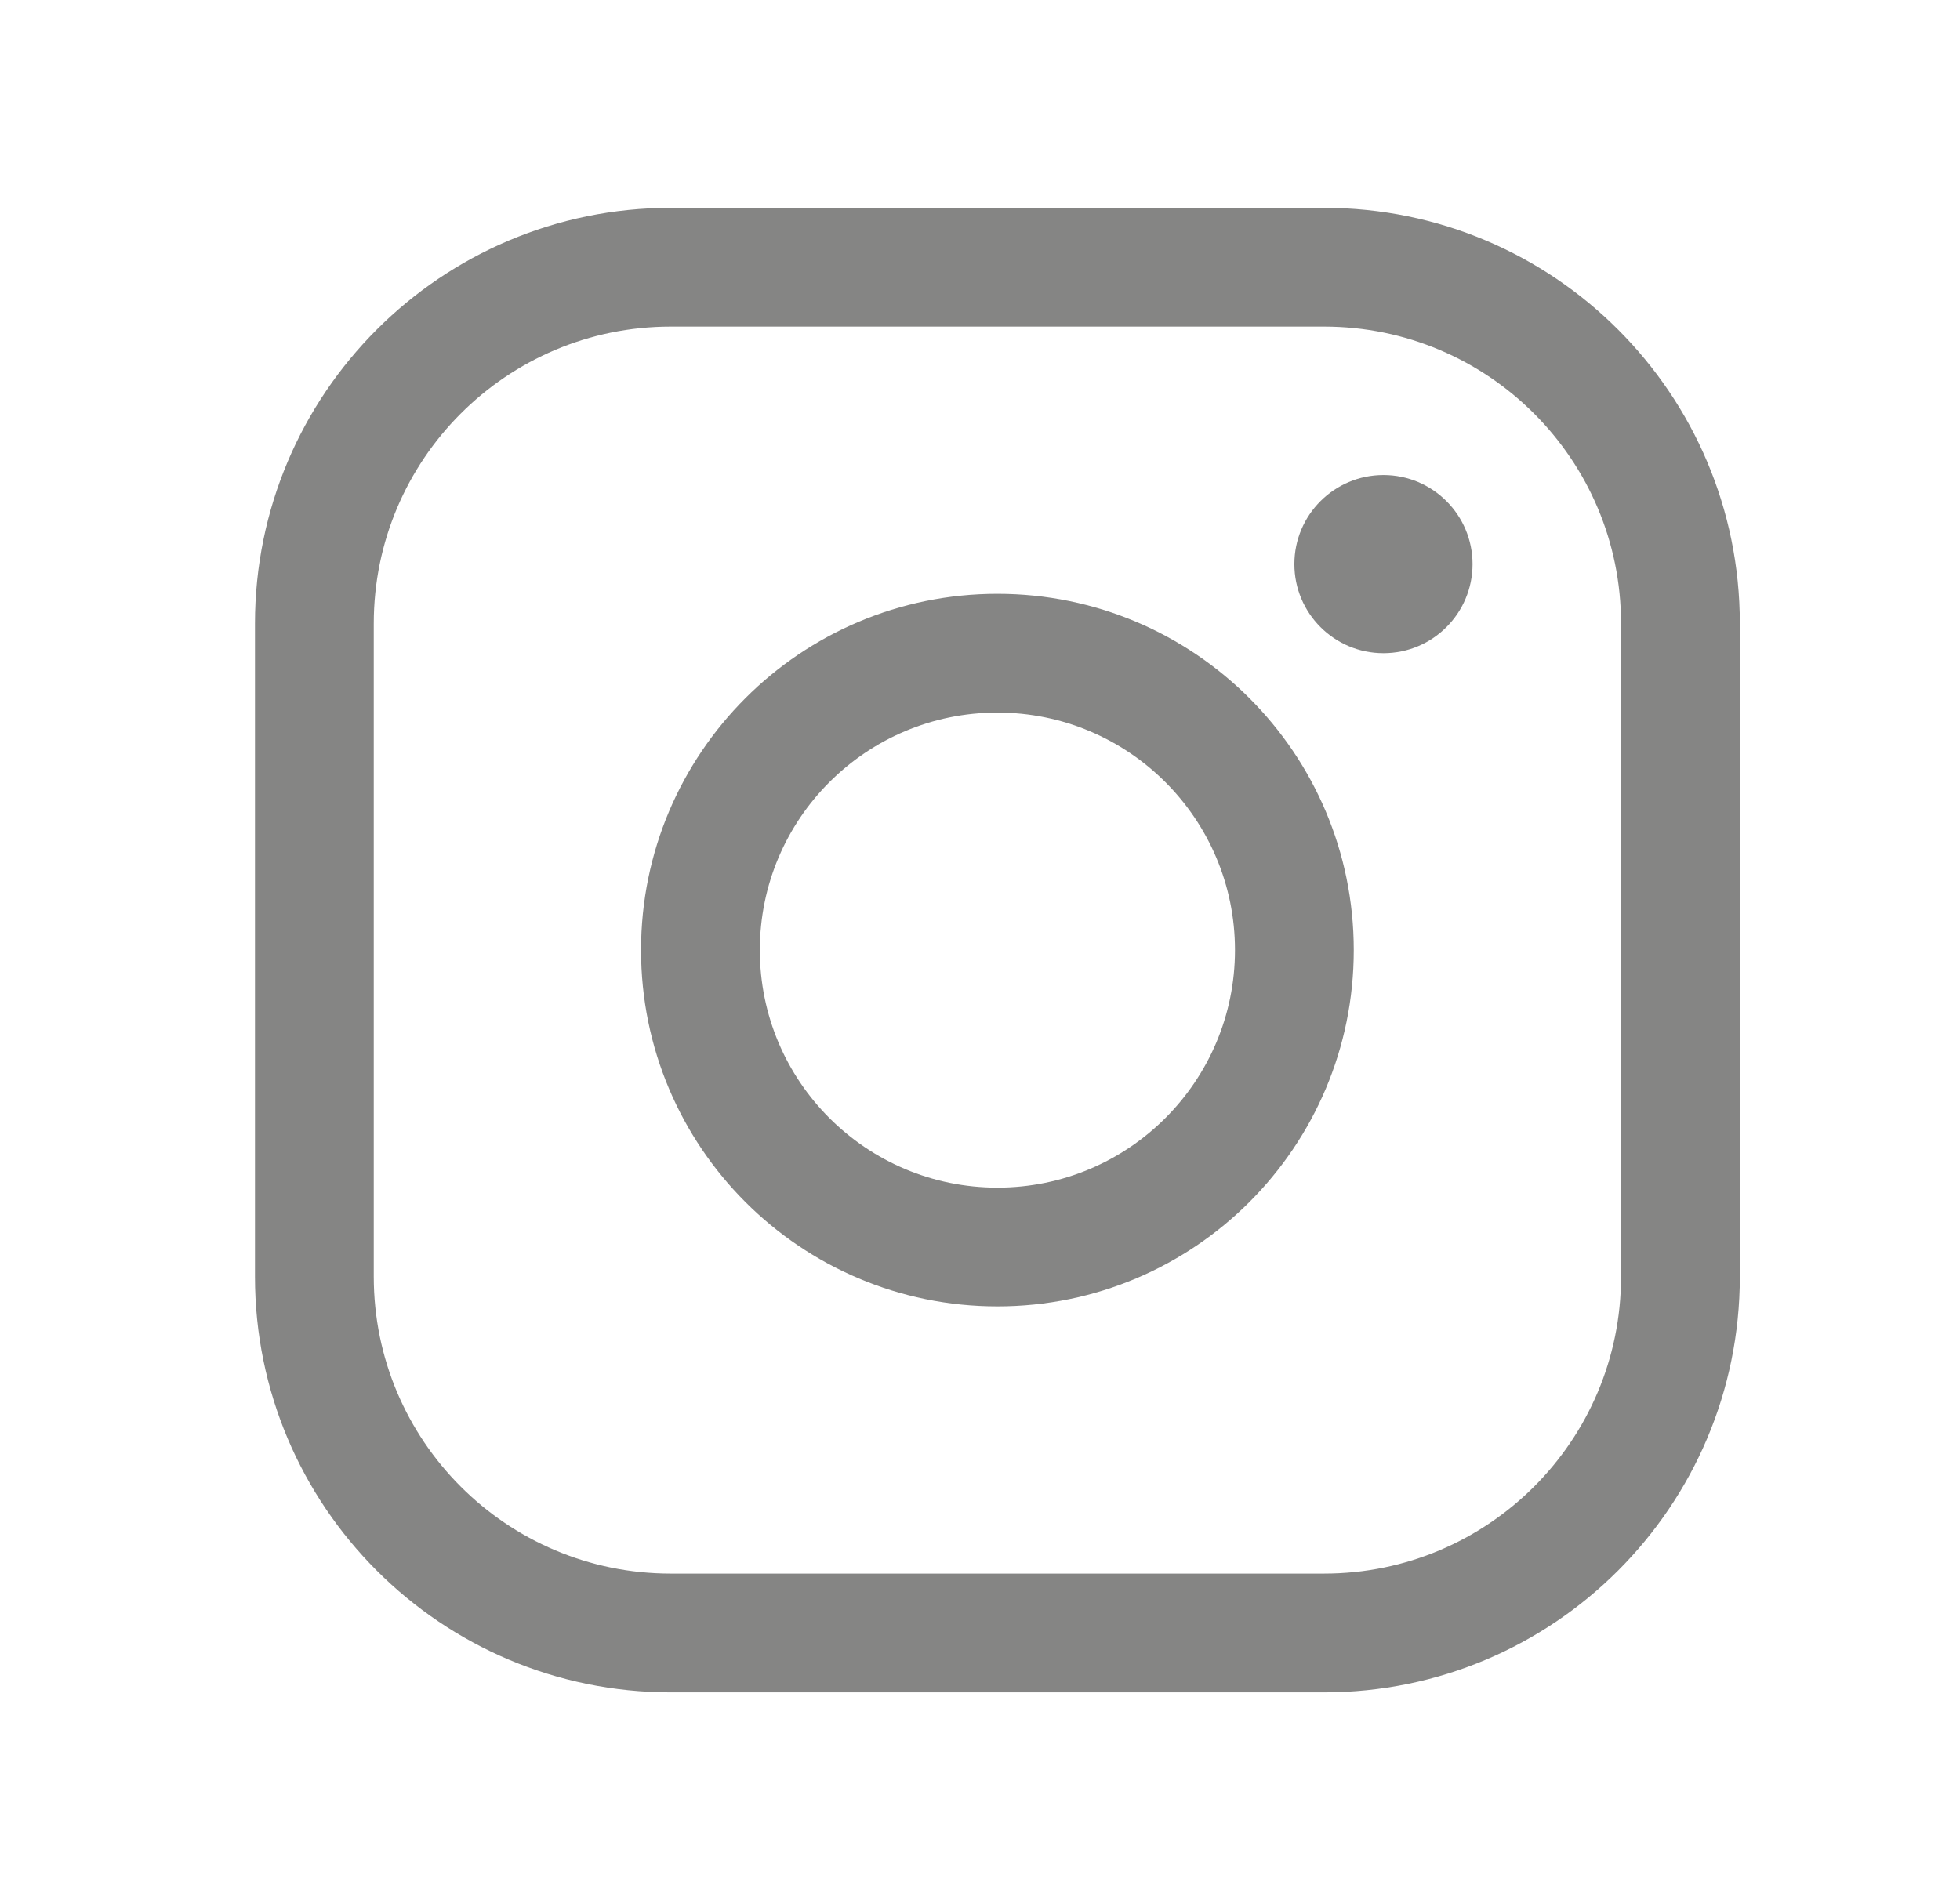 <svg width="33" height="32" viewBox="0 0 33 32" fill="none" xmlns="http://www.w3.org/2000/svg">
<path fill-rule="evenodd" clip-rule="evenodd" d="M16.793 12C14.584 12 12.793 13.791 12.793 16C12.793 18.209 14.584 20 16.793 20C19.002 20 20.793 18.209 20.793 16C20.793 13.791 19.002 12 16.793 12ZM10.793 16C10.793 12.686 13.479 10 16.793 10C20.107 10 22.793 12.686 22.793 16C22.793 19.314 20.107 22 16.793 22C13.479 22 10.793 19.314 10.793 16Z" fill="#858584"/>
<path fill-rule="evenodd" clip-rule="evenodd" d="M11.293 5.5C8.532 5.5 6.293 7.739 6.293 10.5V21.5C6.293 24.261 8.532 26.5 11.293 26.5H22.293C25.055 26.5 27.293 24.261 27.293 21.5V10.5C27.293 7.739 25.055 5.5 22.293 5.5H11.293ZM4.293 10.5C4.293 6.634 7.427 3.5 11.293 3.5H22.293C26.159 3.5 29.293 6.634 29.293 10.5V21.5C29.293 25.366 26.159 28.5 22.293 28.5H11.293C7.427 28.5 4.293 25.366 4.293 21.5V10.5Z" fill="#858584"/>
<path d="M23.293 11C24.122 11 24.793 10.328 24.793 9.5C24.793 8.672 24.122 8 23.293 8C22.465 8 21.793 8.672 21.793 9.5C21.793 10.328 22.465 11 23.293 11Z" fill="#858584"/>
</svg>
